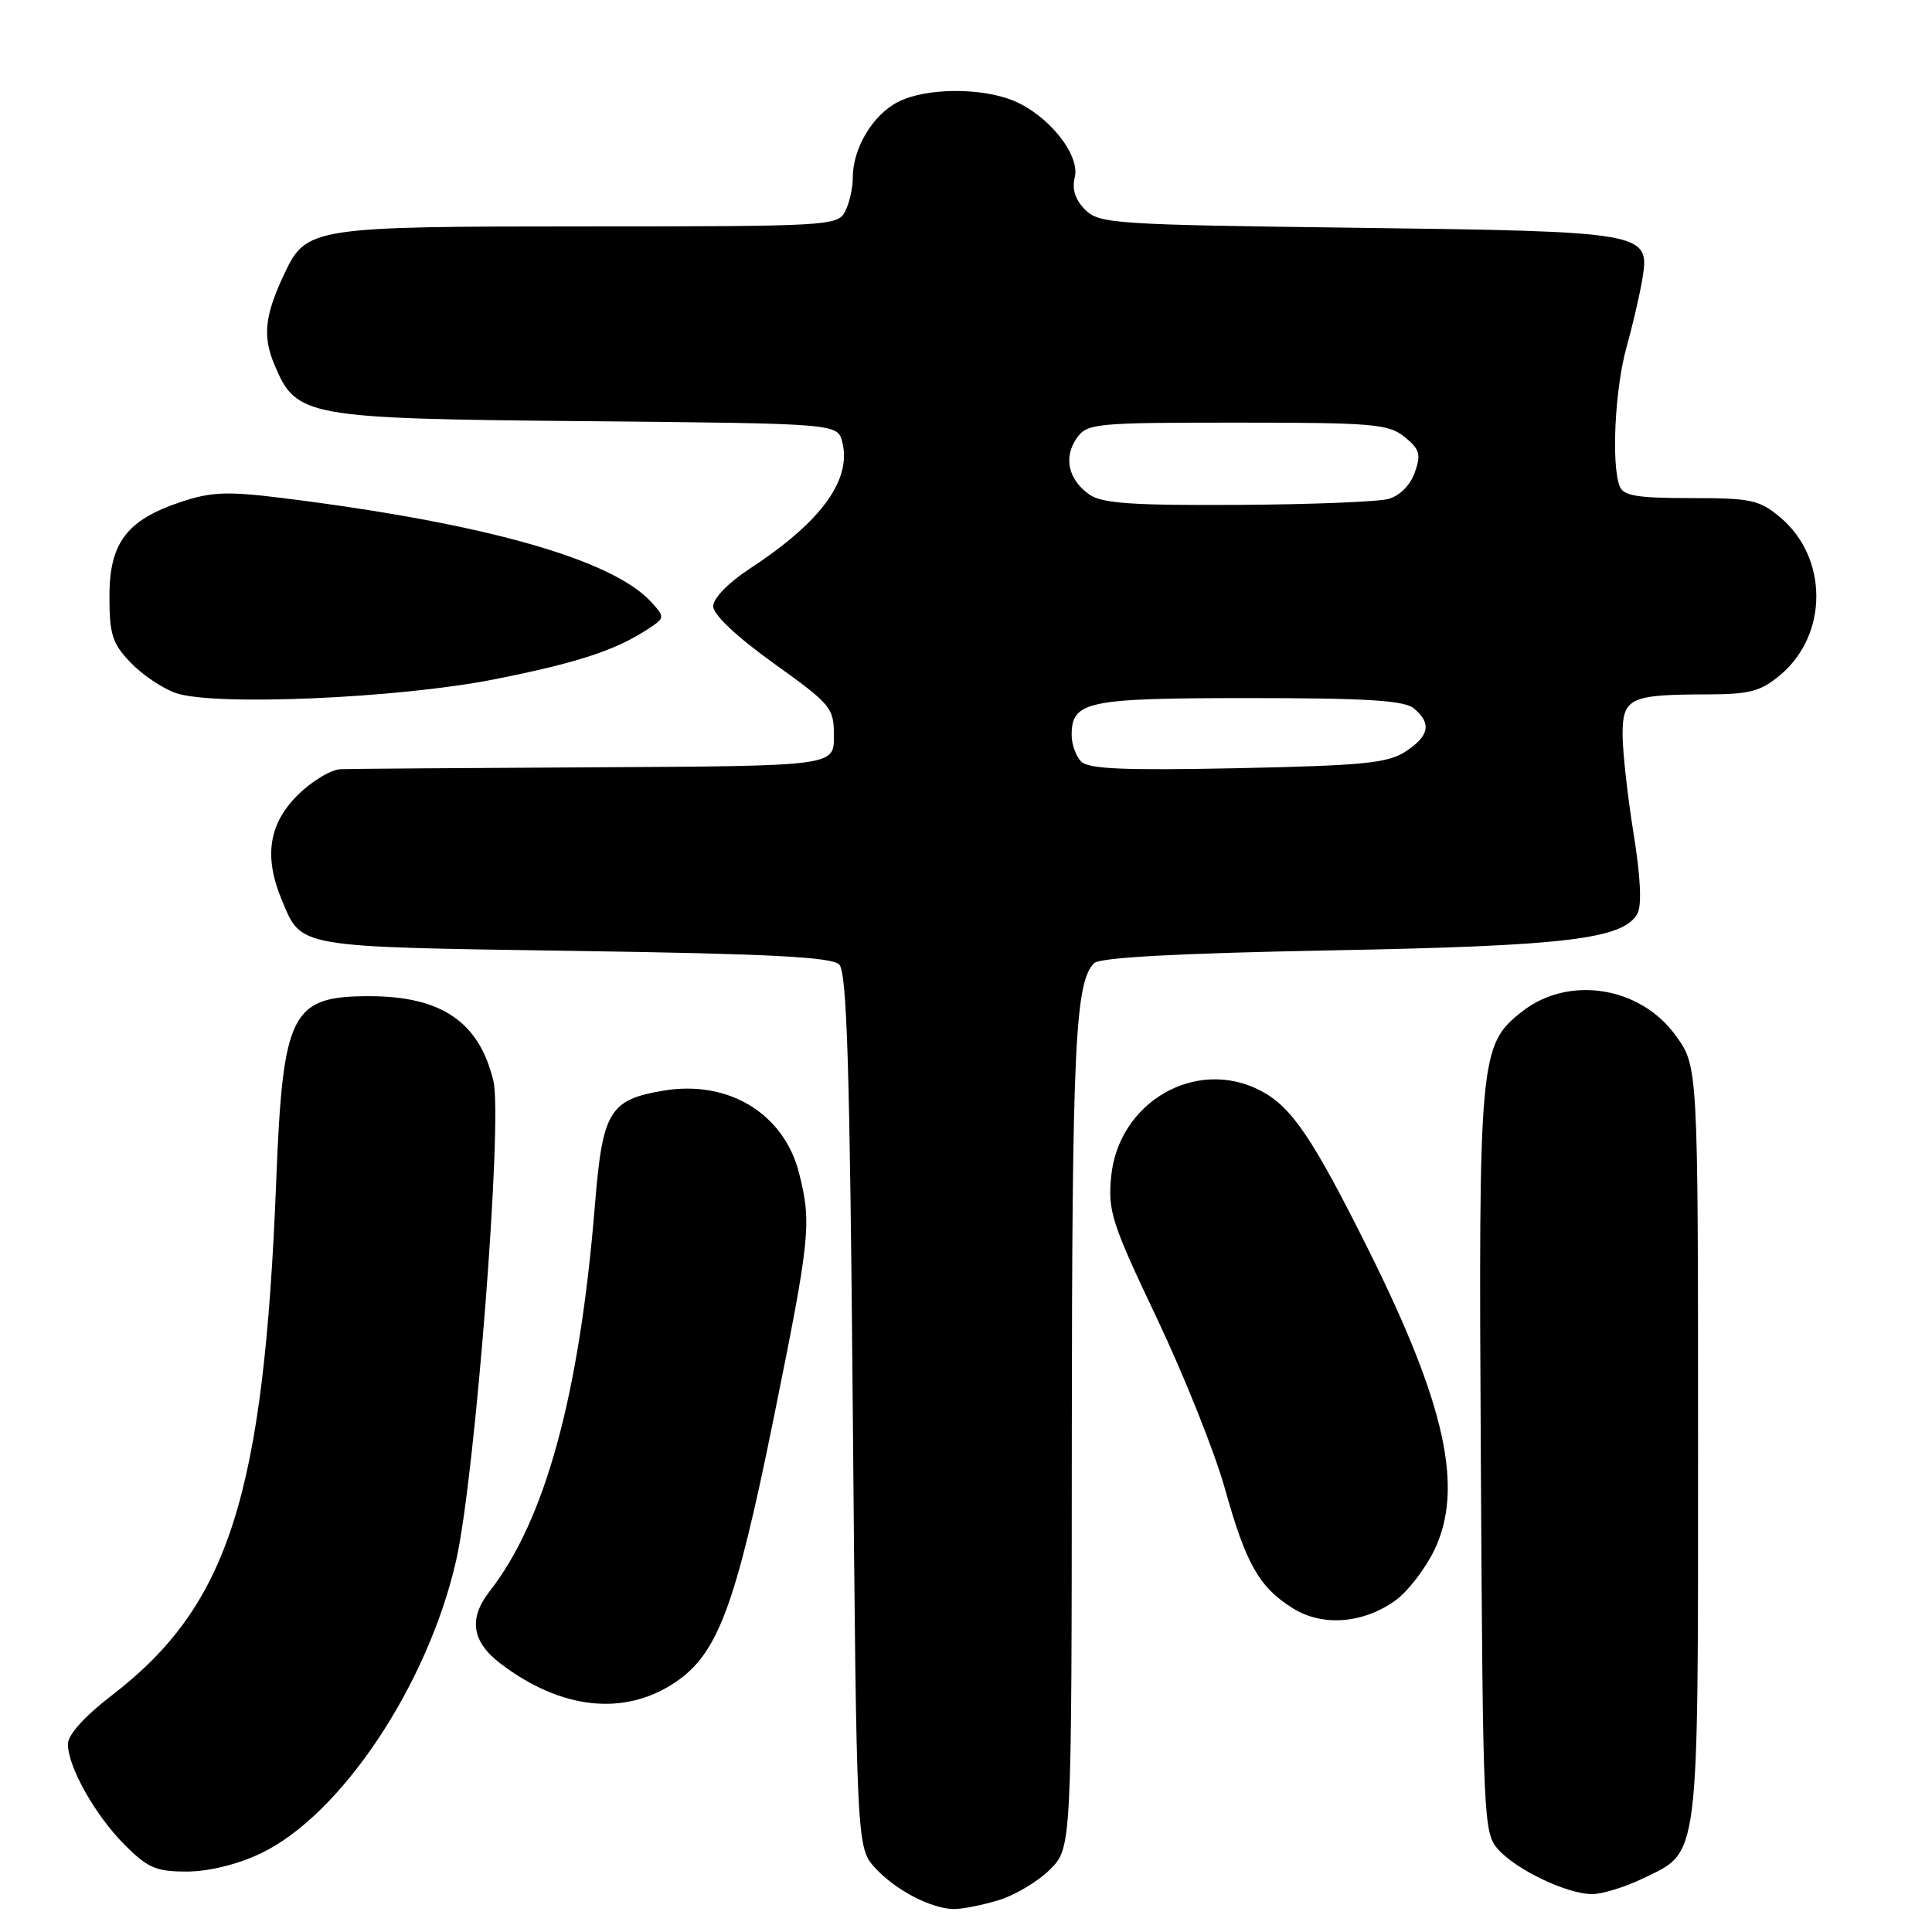 <?xml version="1.0" encoding="UTF-8" standalone="no"?>
<!DOCTYPE svg PUBLIC "-//W3C//DTD SVG 1.1//EN" "http://www.w3.org/Graphics/SVG/1.1/DTD/svg11.dtd" >
<svg xmlns="http://www.w3.org/2000/svg" xmlns:xlink="http://www.w3.org/1999/xlink" version="1.1" viewBox="0 0 256 256">
 <g >
 <path fill="currentColor"
d=" M 132.25 251.81 C 134.44 251.15 137.53 249.32 139.12 247.73 C 142.00 244.85 142.00 244.85 142.02 190.67 C 142.05 138.82 142.45 130.15 144.97 127.63 C 145.73 126.87 155.92 126.32 176.30 125.93 C 207.56 125.35 215.16 124.43 216.98 121.03 C 217.57 119.94 217.37 116.07 216.45 110.41 C 215.66 105.51 215.01 99.64 215.00 97.37 C 215.00 92.48 215.93 92.03 226.17 92.01 C 231.87 92.00 233.29 91.62 235.91 89.43 C 242.26 84.08 242.26 73.92 235.91 68.57 C 233.13 66.23 232.04 66.00 224.03 66.00 C 216.91 66.00 215.10 65.70 214.61 64.42 C 213.49 61.50 213.99 51.49 215.53 45.97 C 216.37 42.96 217.32 38.86 217.64 36.85 C 218.63 30.78 218.00 30.67 179.63 30.18 C 147.61 29.78 145.64 29.64 143.79 27.79 C 142.47 26.47 142.02 25.06 142.41 23.49 C 143.15 20.54 138.97 15.30 134.33 13.36 C 130.01 11.56 122.61 11.63 118.97 13.52 C 115.63 15.24 113.00 19.65 113.00 23.52 C 113.00 24.95 112.53 27.00 111.96 28.07 C 110.97 29.92 109.53 30.00 77.92 30.00 C 41.41 30.00 40.59 30.13 37.71 36.21 C 35.08 41.77 34.77 44.52 36.35 48.29 C 39.26 55.26 40.35 55.46 77.75 55.81 C 110.99 56.12 110.99 56.12 111.61 58.58 C 112.87 63.60 108.80 69.17 99.35 75.35 C 96.51 77.21 94.50 79.28 94.50 80.33 C 94.50 81.44 97.58 84.34 102.50 87.88 C 110.18 93.38 110.50 93.78 110.50 97.56 C 110.50 101.50 110.50 101.50 79.00 101.67 C 61.67 101.76 46.44 101.87 45.15 101.92 C 43.86 101.96 41.27 103.53 39.40 105.40 C 35.59 109.21 34.95 113.55 37.35 119.28 C 39.99 125.61 39.08 125.45 76.10 126.00 C 101.95 126.38 110.21 126.81 111.20 127.80 C 112.22 128.82 112.61 141.39 113.00 186.97 C 113.50 244.84 113.50 244.84 116.00 247.55 C 118.70 250.47 123.36 252.90 126.38 252.96 C 127.42 252.98 130.06 252.46 132.25 251.81 Z  M 217.71 248.90 C 225.25 245.25 225.00 247.25 225.00 191.20 C 225.00 141.30 225.00 141.30 222.03 137.20 C 217.31 130.68 207.82 129.21 201.68 134.04 C 196.04 138.47 195.91 139.95 196.22 193.65 C 196.49 241.17 196.57 242.87 198.50 245.04 C 200.92 247.76 207.60 250.95 210.93 250.98 C 212.27 250.99 215.32 250.05 217.71 248.90 Z  M 34.50 245.61 C 45.16 240.56 56.71 223.24 60.45 206.73 C 62.97 195.55 66.63 148.47 65.38 143.24 C 63.50 135.41 58.51 132.00 48.91 132.00 C 38.57 132.00 37.48 134.16 36.60 156.50 C 34.96 198.17 30.32 212.71 14.86 224.61 C 11.20 227.42 9.00 229.86 9.00 231.10 C 9.00 234.13 12.62 240.55 16.54 244.47 C 19.58 247.52 20.71 248.00 24.78 247.99 C 27.66 247.98 31.46 247.05 34.50 245.61 Z  M 89.50 222.90 C 95.12 219.10 97.46 212.83 102.47 188.15 C 107.37 163.99 107.56 162.12 105.89 155.47 C 103.89 147.55 96.52 143.06 87.89 144.52 C 80.76 145.72 79.84 147.26 78.84 159.57 C 76.80 184.78 72.27 201.41 64.86 210.88 C 62.06 214.47 62.52 217.53 66.29 220.41 C 74.34 226.55 82.75 227.45 89.50 222.90 Z  M 184.87 212.09 C 186.50 210.93 188.82 207.93 190.04 205.43 C 194.00 197.24 191.56 186.11 181.29 165.53 C 173.90 150.72 171.12 146.63 167.00 144.50 C 158.45 140.08 148.19 146.02 147.23 155.93 C 146.79 160.49 147.33 162.14 153.31 174.71 C 156.91 182.30 160.96 192.43 162.30 197.23 C 165.10 207.25 166.83 210.29 171.30 213.10 C 175.21 215.55 180.58 215.15 184.87 212.09 Z  M 65.47 90.02 C 76.50 87.83 81.52 86.19 85.83 83.37 C 88.11 81.88 88.12 81.79 86.34 79.82 C 81.17 74.11 64.20 69.32 37.33 65.98 C 30.17 65.09 27.99 65.17 24.03 66.49 C 16.80 68.89 14.50 71.92 14.50 79.01 C 14.50 84.07 14.88 85.27 17.32 87.81 C 18.87 89.43 21.57 91.24 23.32 91.84 C 28.41 93.58 52.80 92.53 65.47 90.02 Z  M 143.25 100.90 C 142.56 100.18 142.00 98.62 142.00 97.42 C 142.00 92.91 143.95 92.50 165.50 92.50 C 181.15 92.50 186.07 92.81 187.35 93.87 C 189.72 95.84 189.40 97.51 186.25 99.58 C 183.90 101.12 180.67 101.44 164.00 101.79 C 148.90 102.10 144.22 101.90 143.25 100.90 Z  M 144.35 65.53 C 141.56 63.58 140.89 60.60 142.67 58.06 C 144.05 56.10 145.04 56.00 163.95 56.00 C 181.92 56.00 184.00 56.18 186.12 57.90 C 188.12 59.52 188.32 60.20 187.47 62.60 C 186.88 64.28 185.48 65.69 183.99 66.11 C 182.62 66.49 173.61 66.85 163.97 66.90 C 150.05 66.98 146.01 66.70 144.35 65.53 Z "/>
</g>
</svg>
